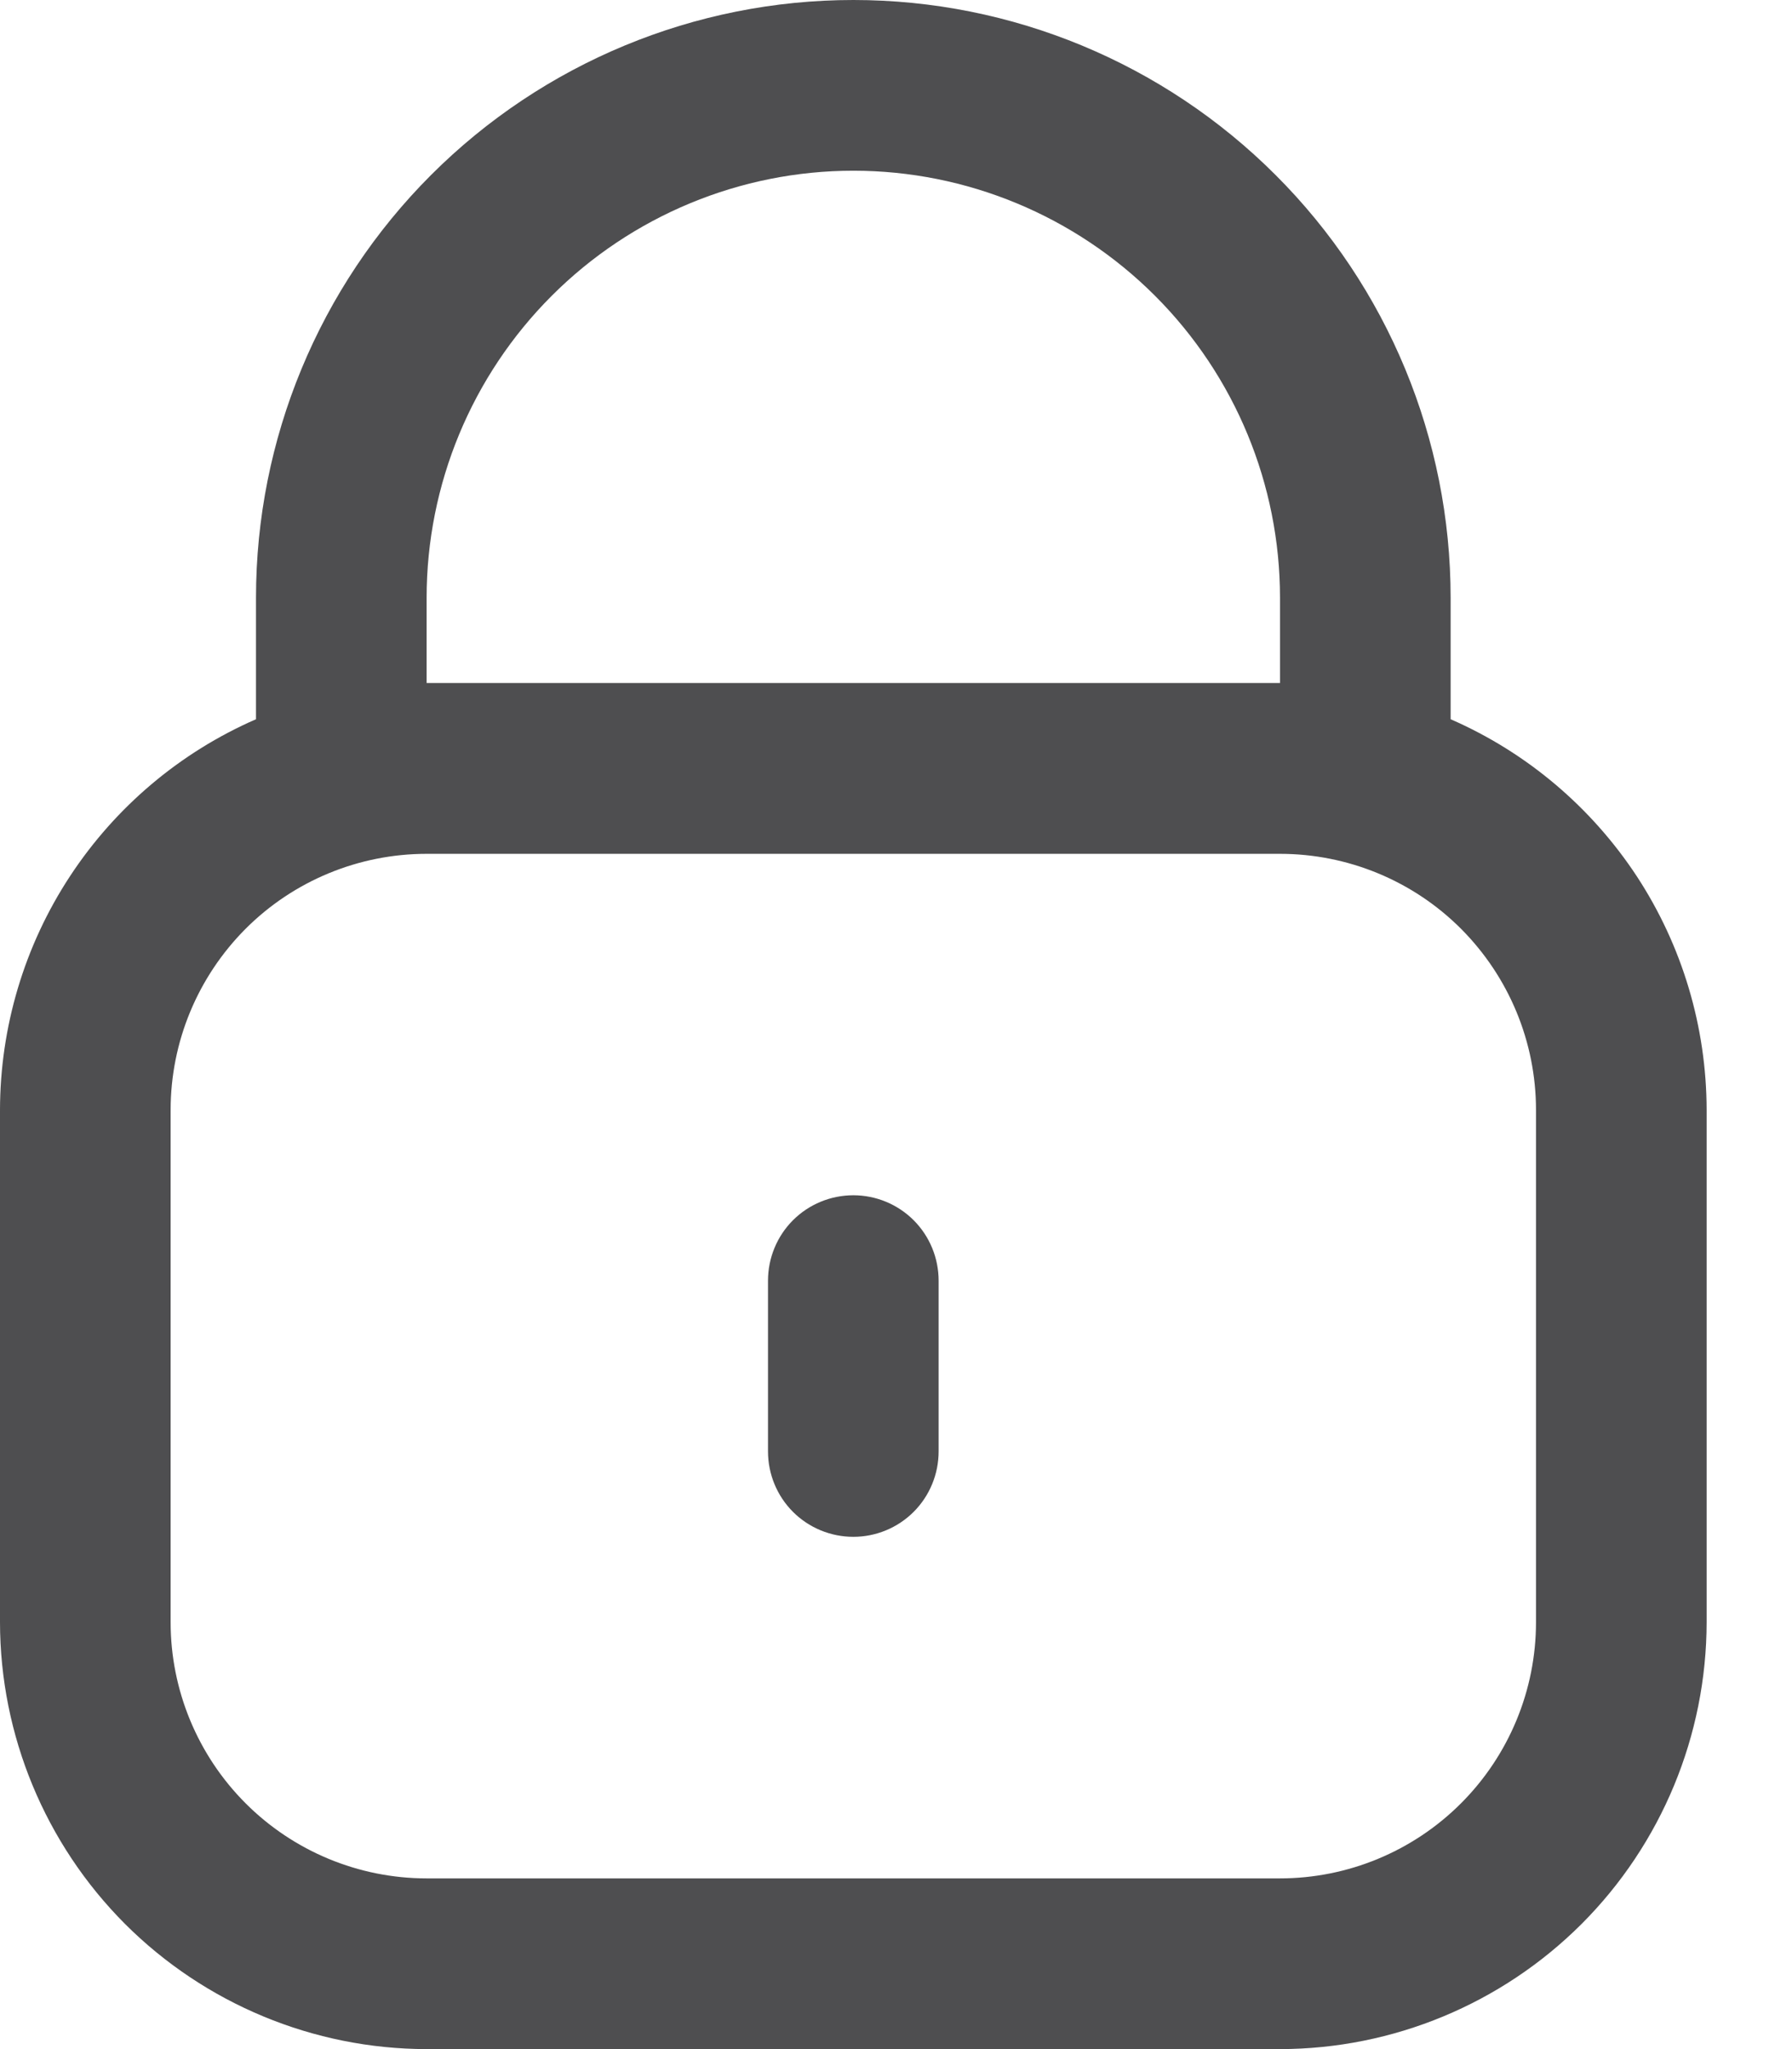 <svg width="14" height="16" viewBox="0 0 14 16" fill="none" xmlns="http://www.w3.org/2000/svg">
<path d="M11.333 5.616V4.667C11.333 3.429 10.842 2.242 9.966 1.367C9.091 0.492 7.904 0 6.667 0C5.429 0 4.242 0.492 3.367 1.367C2.492 2.242 2 3.429 2 4.667V5.616C1.406 5.875 0.901 6.302 0.546 6.843C0.19 7.385 0.001 8.019 0 8.667V12.667C0.001 13.55 0.353 14.398 0.977 15.023C1.602 15.647 2.45 15.999 3.333 16H10C10.884 15.999 11.731 15.647 12.356 15.023C12.981 14.398 13.332 13.55 13.333 12.667V8.667C13.332 8.019 13.143 7.385 12.788 6.843C12.432 6.302 11.927 5.875 11.333 5.616ZM3.333 4.667C3.333 3.783 3.685 2.935 4.31 2.31C4.935 1.685 5.783 1.333 6.667 1.333C7.551 1.333 8.399 1.685 9.024 2.31C9.649 2.935 10 3.783 10 4.667V5.333H3.333V4.667ZM12 12.667C12 13.197 11.789 13.706 11.414 14.081C11.039 14.456 10.53 14.667 10 14.667H3.333C2.803 14.667 2.294 14.456 1.919 14.081C1.544 13.706 1.333 13.197 1.333 12.667V8.667C1.333 8.136 1.544 7.628 1.919 7.252C2.294 6.877 2.803 6.667 3.333 6.667H10C10.53 6.667 11.039 6.877 11.414 7.252C11.789 7.628 12 8.136 12 8.667V12.667Z" fill="#4E4E50"/>
<path d="M6.667 9.333C6.49 9.333 6.32 9.403 6.195 9.528C6.07 9.653 6 9.823 6 10V11.333C6 11.51 6.07 11.68 6.195 11.805C6.32 11.93 6.49 12 6.667 12C6.843 12 7.013 11.93 7.138 11.805C7.263 11.68 7.333 11.51 7.333 11.333V10C7.333 9.823 7.263 9.653 7.138 9.528C7.013 9.403 6.843 9.333 6.667 9.333Z" fill="#4E4E50"/>
</svg>
